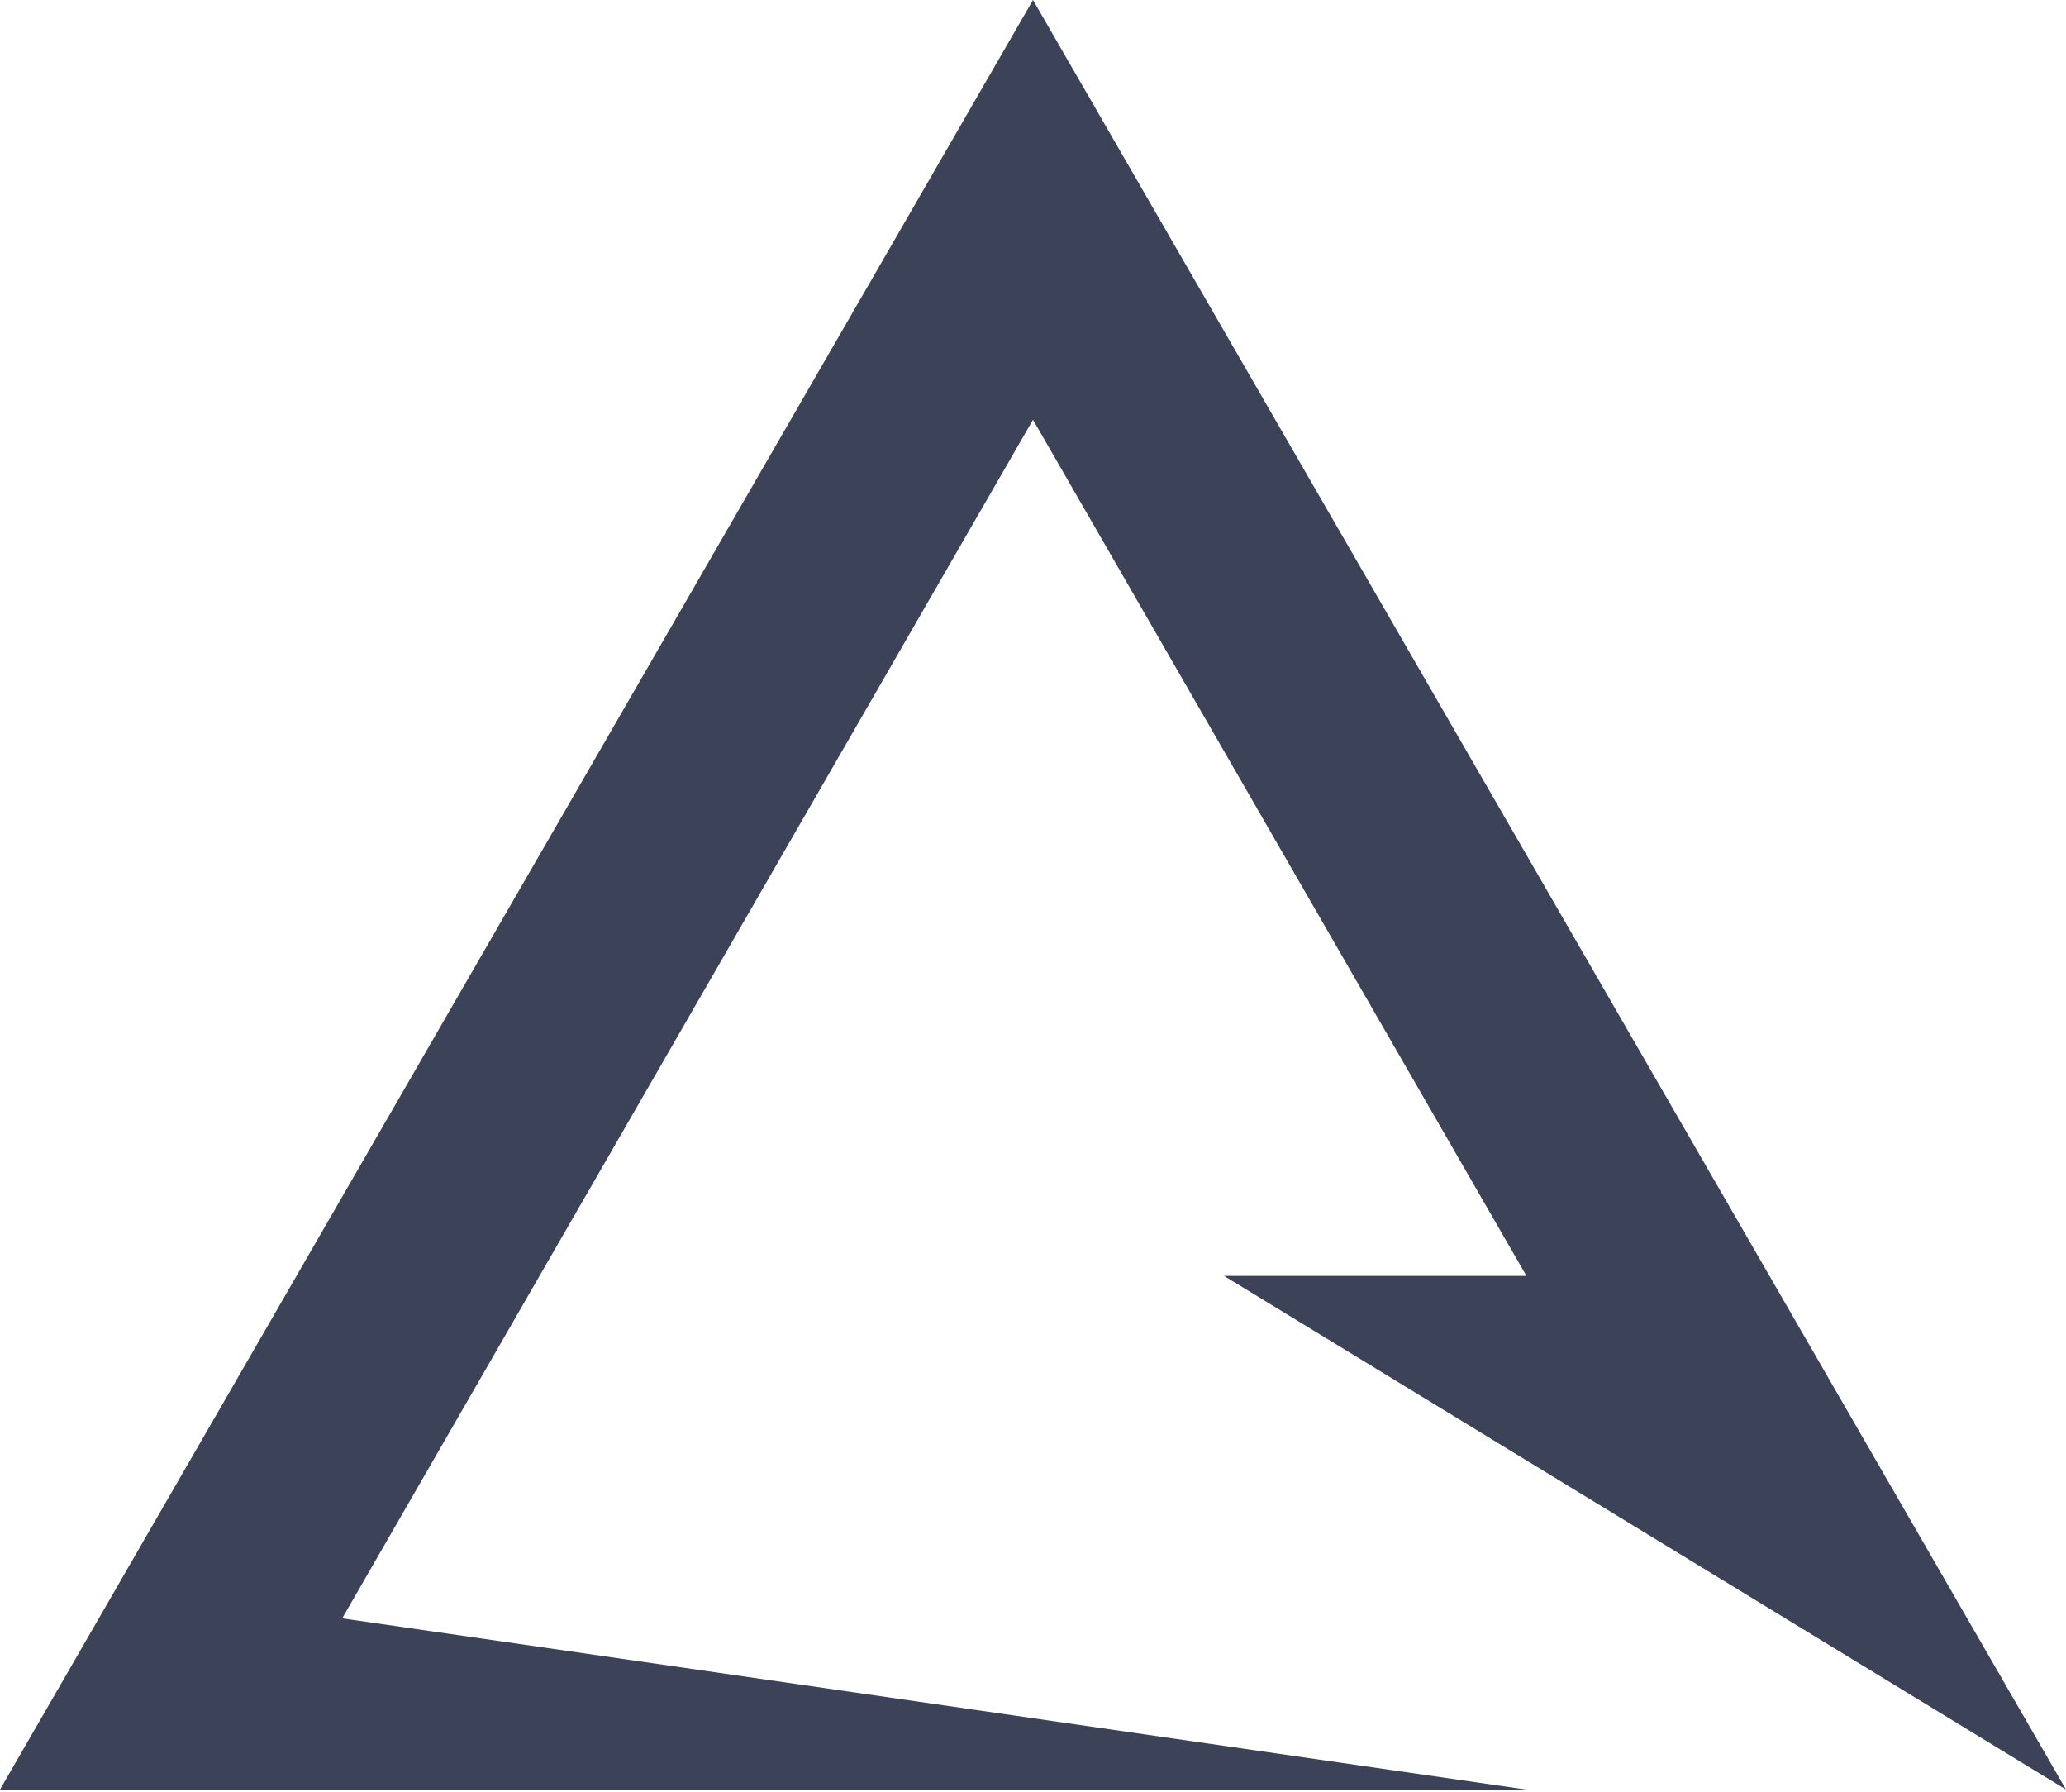 <svg xmlns="http://www.w3.org/2000/svg" version="1.1" xmlns:xlink="http://www.w3.org/1999/xlink" xmlns:svgjs="http://svgjs.com/svgjs" width="256" height="222"><svg width="256" height="222" viewBox="0 0 256 222" fill="none" xmlns="http://www.w3.org/2000/svg">
<path d="M128 0L256 221.703L151.667 158.064H189.143L128 52L42.4 200.49L189.143 221.703H0L128 0Z" fill="#3C4257"></path>
</svg><style>@media (prefers-color-scheme: light) { :root { filter: none; } }
@media (prefers-color-scheme: dark) { :root { filter: none; } }
</style></svg>